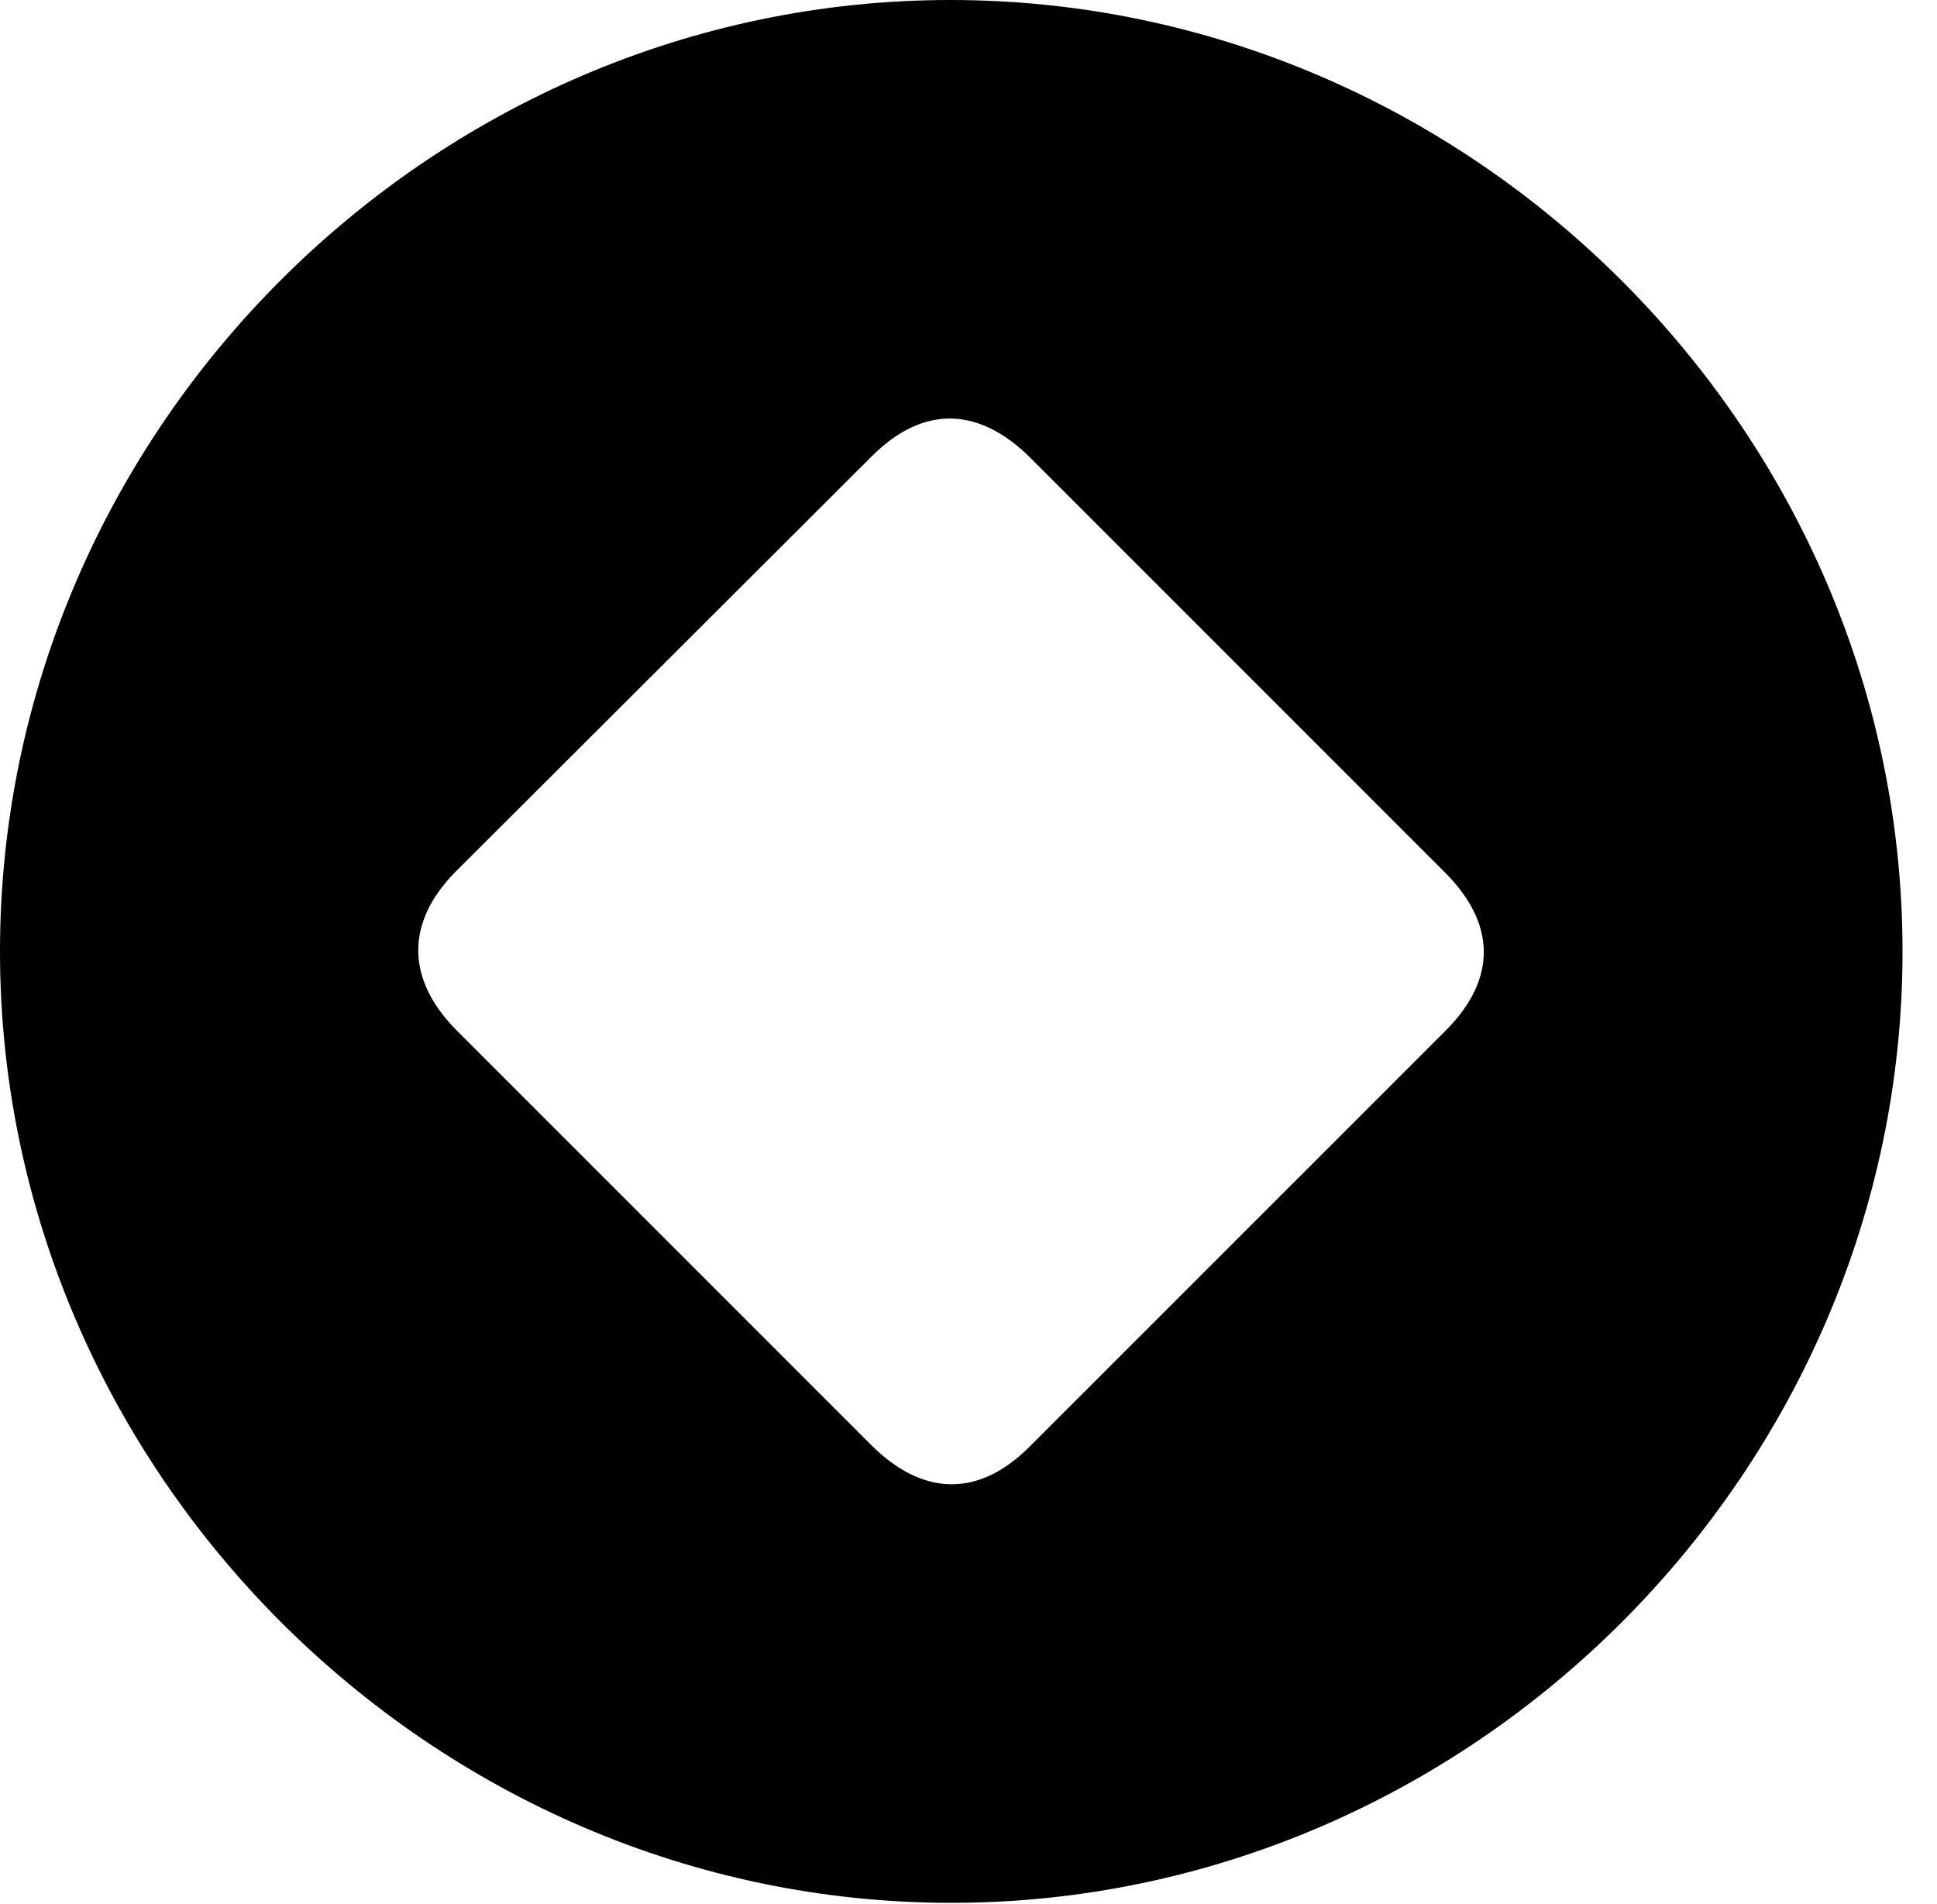 <svg version="1.1" xmlns="http://www.w3.org/2000/svg" xmlns:xlink="http://www.w3.org/1999/xlink" width="20.283" height="19.932" viewBox="0 0 20.283 19.932">
 <g>
  <rect height="19.932" opacity="0" width="20.283" x="0" y="0"/>
  <path d="M19.922 9.961C19.922 15.4 15.41 19.922 9.961 19.922C4.521 19.922 0 15.4 0 9.961C0 4.512 4.512 0 9.951 0C15.4 0 19.922 4.512 19.922 9.961ZM9.131 4.775L4.766 9.131C4.238 9.668 4.258 10.264 4.785 10.791L9.121 15.127C9.658 15.664 10.244 15.684 10.781 15.146L15.137 10.791C15.684 10.244 15.664 9.658 15.117 9.121L10.791 4.795C10.254 4.258 9.668 4.238 9.131 4.775Z" fill="currentColor"/>
 </g>
</svg>
